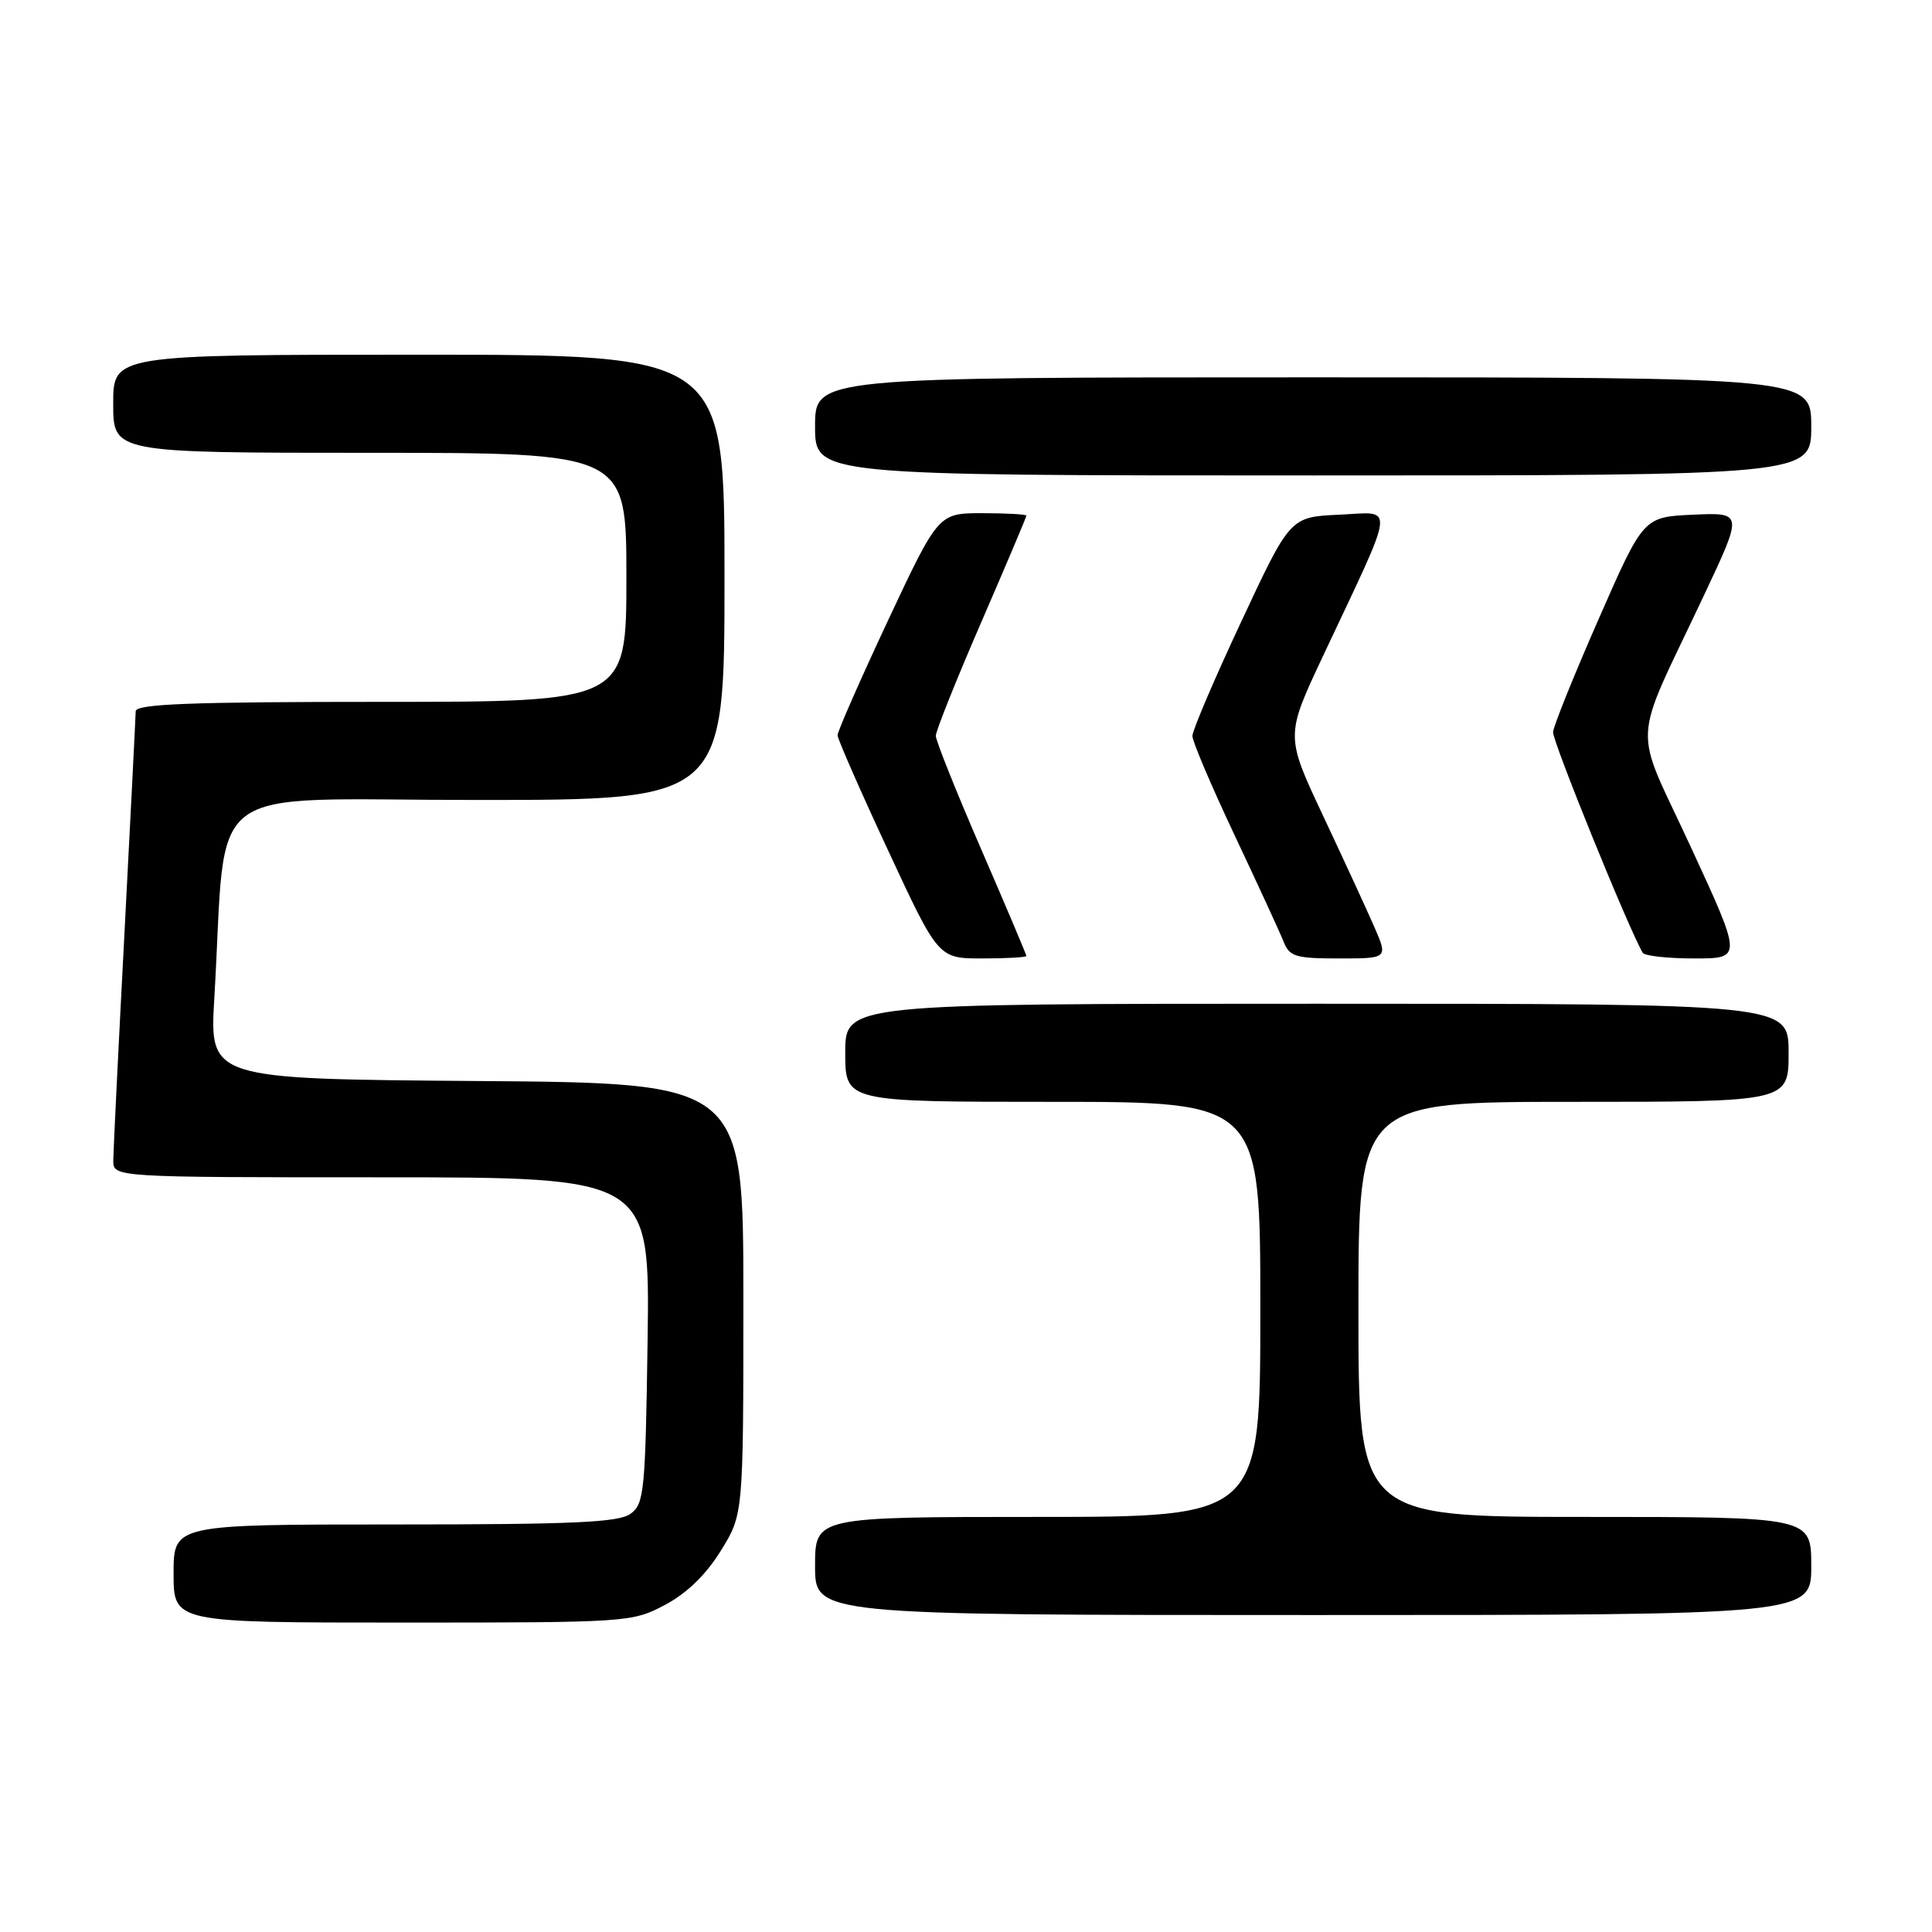 <?xml version="1.0" encoding="UTF-8" standalone="no"?>
<!DOCTYPE svg PUBLIC "-//W3C//DTD SVG 1.1//EN" "http://www.w3.org/Graphics/SVG/1.1/DTD/svg11.dtd" >
<svg xmlns="http://www.w3.org/2000/svg" xmlns:xlink="http://www.w3.org/1999/xlink" version="1.1" viewBox="0 0 256 256">
 <g >
 <path fill="currentColor"
d=" M 88.09 212.67 C 90.99 211.14 93.53 208.68 95.50 205.50 C 98.50 200.66 98.50 200.66 98.50 172.08 C 98.50 143.50 98.50 143.50 63.13 143.24 C 27.76 142.97 27.76 142.97 28.40 132.24 C 30.13 102.97 26.11 106.00 63.10 106.00 C 96.00 106.00 96.00 106.00 96.00 76.50 C 96.00 47.00 96.00 47.00 55.50 47.00 C 15.00 47.00 15.00 47.00 15.00 53.50 C 15.00 60.00 15.00 60.00 49.00 60.00 C 83.00 60.00 83.00 60.00 83.00 76.50 C 83.00 93.00 83.00 93.00 50.50 93.00 C 25.18 93.00 18.00 93.28 17.98 94.25 C 17.97 94.94 17.30 108.10 16.50 123.50 C 15.69 138.90 15.02 152.51 15.01 153.75 C 15.00 156.00 15.00 156.00 50.56 156.00 C 86.11 156.00 86.11 156.00 85.81 177.58 C 85.52 197.60 85.36 199.27 83.56 200.58 C 81.99 201.73 76.03 202.00 52.31 202.00 C 23.00 202.00 23.00 202.00 23.00 208.50 C 23.00 215.00 23.00 215.00 53.34 215.00 C 83.18 215.00 83.76 214.96 88.09 212.67 Z  M 240.00 207.50 C 240.00 201.00 240.00 201.00 210.00 201.00 C 180.00 201.00 180.00 201.00 180.00 173.50 C 180.00 146.00 180.00 146.00 208.50 146.00 C 237.00 146.00 237.00 146.00 237.00 139.50 C 237.00 133.00 237.00 133.00 174.50 133.00 C 112.00 133.00 112.00 133.00 112.00 139.50 C 112.00 146.00 112.00 146.00 139.50 146.00 C 167.00 146.00 167.00 146.00 167.00 173.50 C 167.00 201.00 167.00 201.00 137.50 201.00 C 108.00 201.00 108.00 201.00 108.00 207.50 C 108.00 214.00 108.00 214.00 174.00 214.00 C 240.00 214.00 240.00 214.00 240.00 207.50 Z  M 136.00 126.67 C 136.00 126.49 133.30 120.11 130.00 112.50 C 126.70 104.89 124.00 98.14 124.00 97.50 C 124.00 96.86 126.70 90.11 130.00 82.50 C 133.30 74.89 136.00 68.51 136.00 68.33 C 136.00 68.15 133.38 68.00 130.17 68.00 C 124.34 68.00 124.34 68.00 117.65 82.25 C 113.98 90.09 110.98 96.92 110.98 97.42 C 110.99 97.93 114.00 104.79 117.67 112.67 C 124.33 127.00 124.33 127.00 130.17 127.00 C 133.37 127.00 136.00 126.85 136.00 126.67 Z  M 182.07 122.75 C 181.05 120.41 177.99 113.78 175.27 108.00 C 170.34 97.50 170.34 97.50 175.27 87.00 C 185.11 66.09 184.90 67.87 177.46 68.20 C 170.95 68.50 170.95 68.50 164.48 82.35 C 160.91 89.97 158.00 96.79 158.00 97.52 C 158.00 98.25 160.52 104.16 163.59 110.67 C 166.66 117.18 169.58 123.51 170.07 124.75 C 170.86 126.76 171.64 127.00 177.44 127.00 C 183.93 127.00 183.93 127.00 182.07 122.75 Z  M 224.06 112.27 C 216.28 95.42 216.06 99.55 225.87 78.70 C 230.95 67.91 230.95 67.91 224.35 68.20 C 217.76 68.50 217.76 68.50 211.84 82.00 C 208.58 89.42 205.86 96.17 205.79 97.00 C 205.69 98.18 215.82 123.12 217.67 126.25 C 217.92 126.66 220.98 127.00 224.49 127.00 C 230.86 127.00 230.86 127.00 224.06 112.27 Z  M 240.00 56.50 C 240.00 50.00 240.00 50.00 174.00 50.00 C 108.00 50.00 108.00 50.00 108.00 56.50 C 108.00 63.00 108.00 63.00 174.00 63.00 C 240.00 63.00 240.00 63.00 240.00 56.50 Z "/>
</g>
</svg>